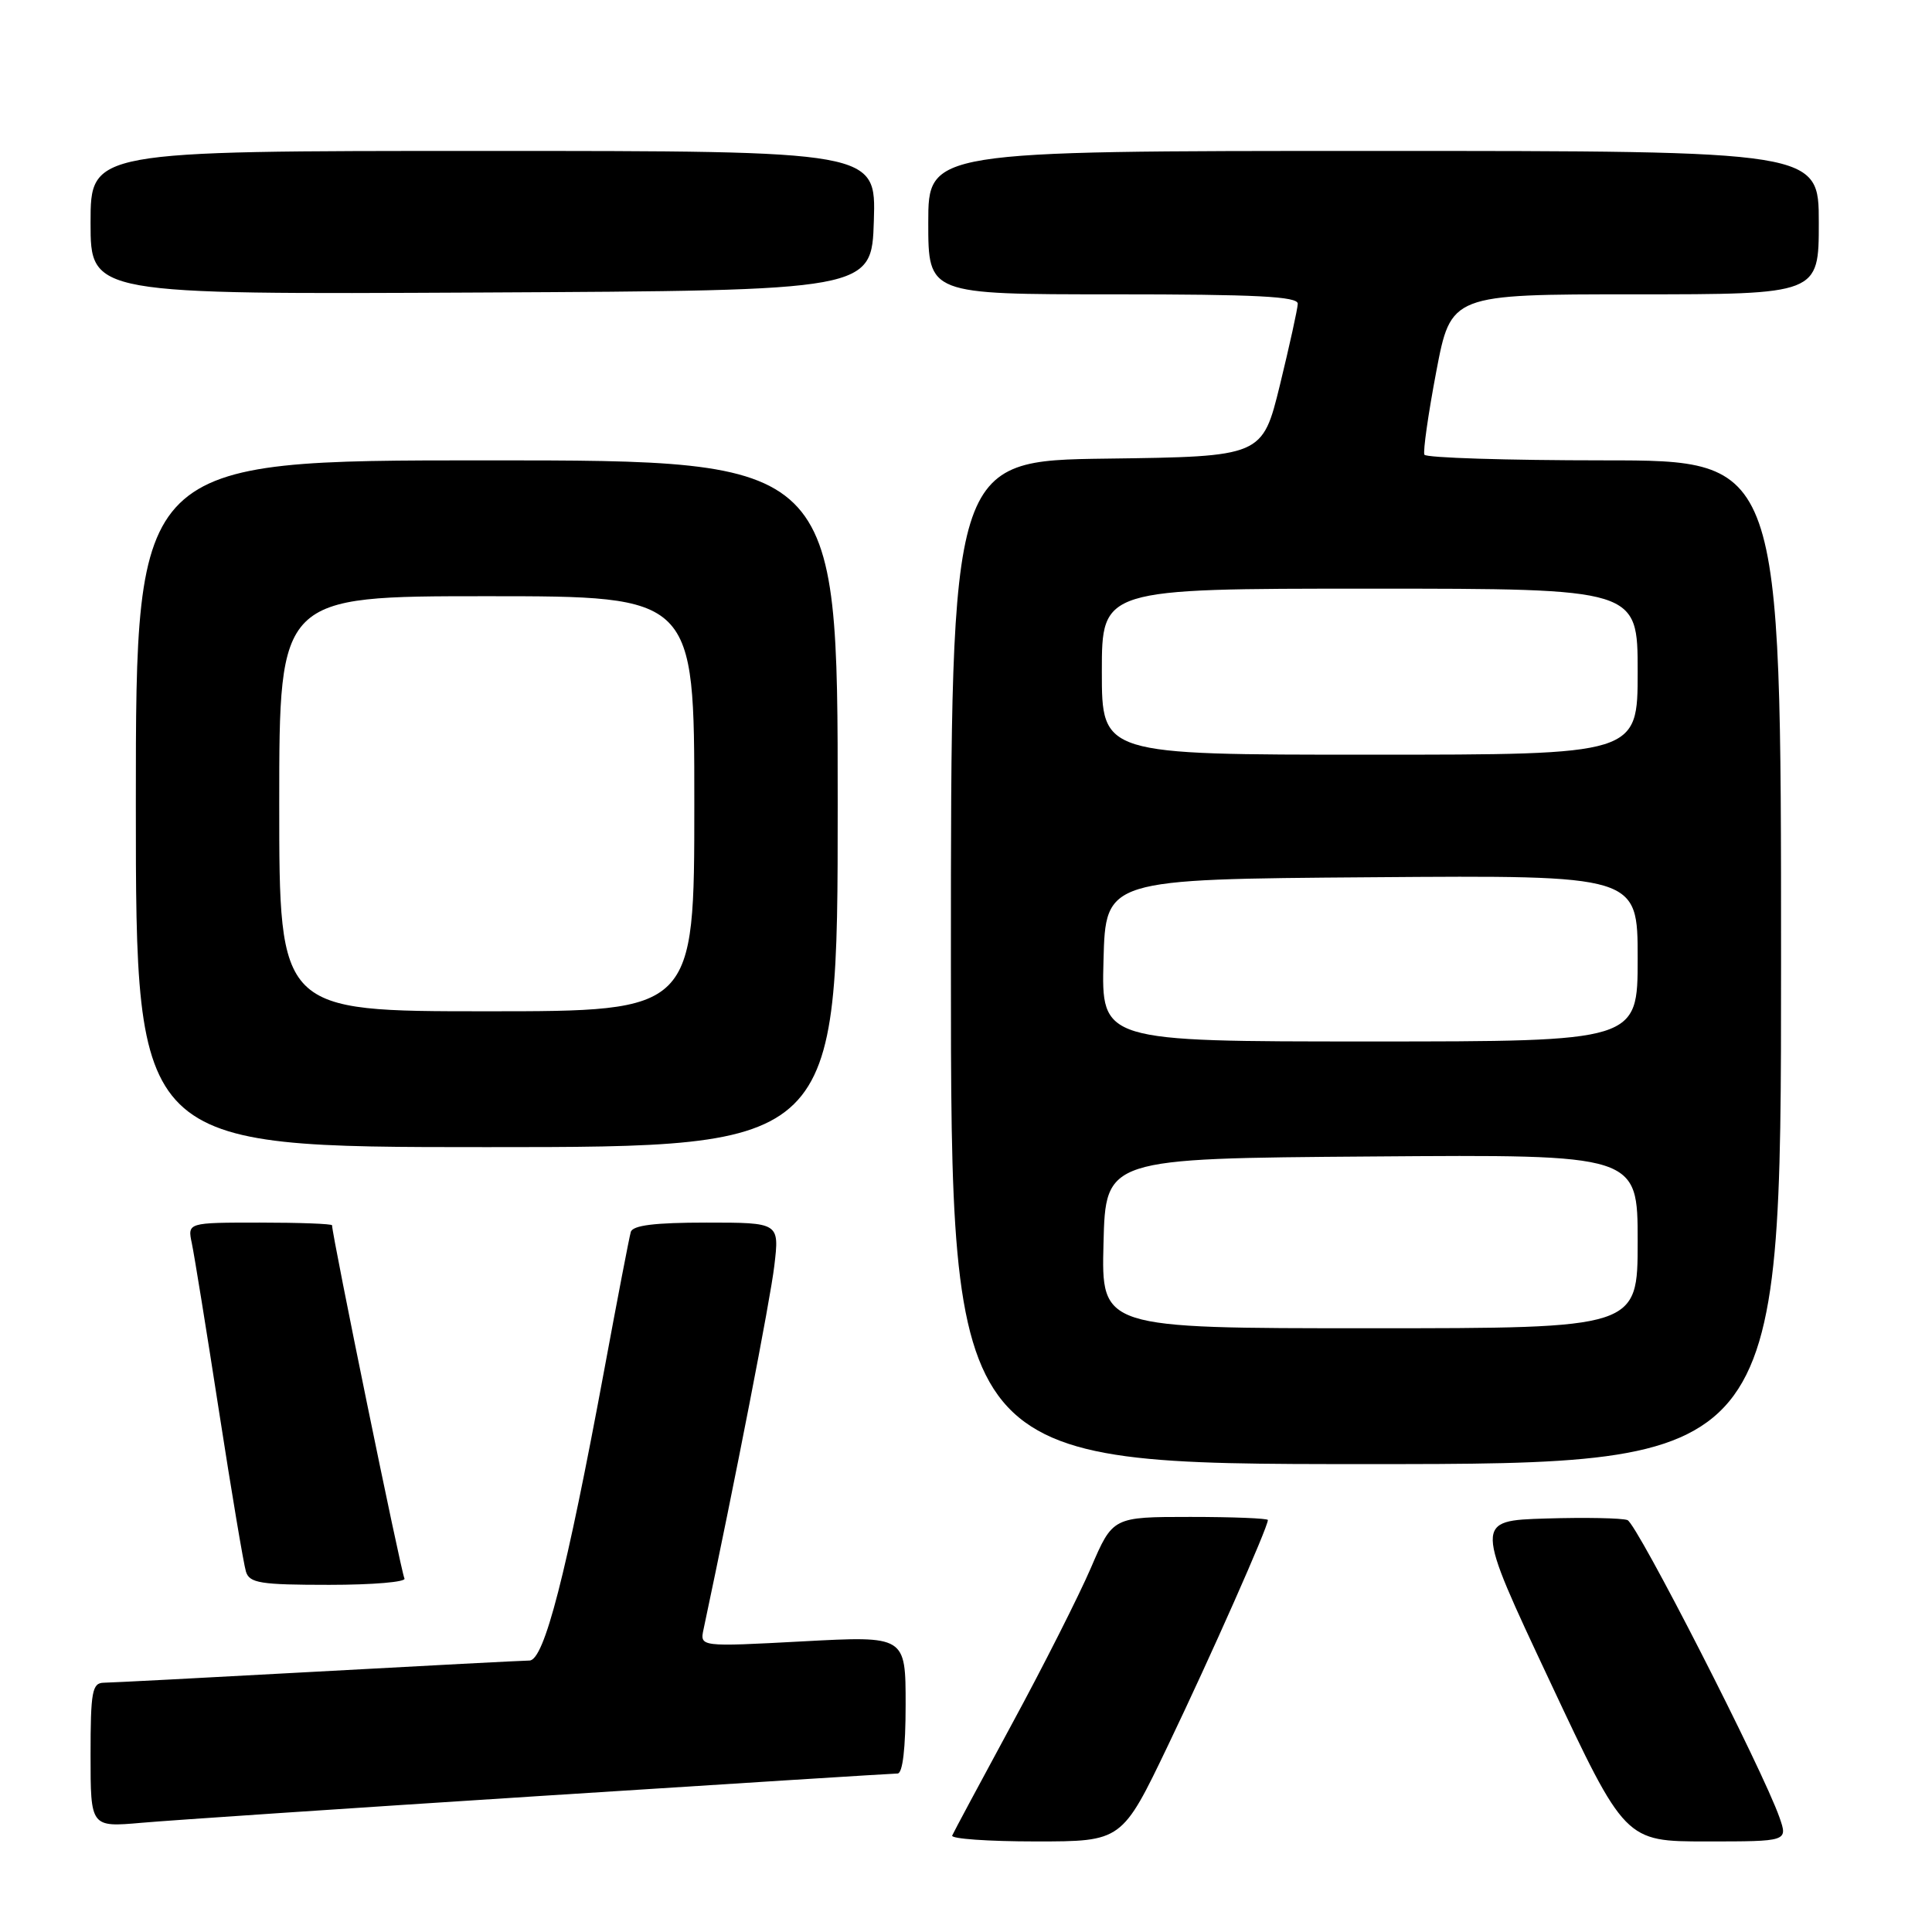 <?xml version="1.0" encoding="UTF-8" standalone="no"?>
<!DOCTYPE svg PUBLIC "-//W3C//DTD SVG 1.1//EN" "http://www.w3.org/Graphics/SVG/1.1/DTD/svg11.dtd" >
<svg xmlns="http://www.w3.org/2000/svg" xmlns:xlink="http://www.w3.org/1999/xlink" version="1.1" viewBox="0 0 256 256">
 <g >
 <path fill="currentColor"
d=" M 154.78 231.25 C 160.41 219.51 168.00 202.39 168.00 201.41 C 168.00 201.19 163.38 201.00 157.72 201.00 C 147.45 201.00 147.45 201.00 144.55 207.75 C 142.95 211.46 138.24 220.79 134.07 228.47 C 129.91 236.16 126.35 242.79 126.17 243.22 C 125.98 243.65 130.97 244.00 137.25 244.00 C 148.67 244.00 148.67 244.00 154.78 231.25 Z  M 235.79 240.82 C 233.61 234.57 216.91 201.90 215.65 201.42 C 214.94 201.15 210.08 201.05 204.86 201.21 C 195.36 201.50 195.36 201.50 205.35 222.75 C 215.33 244.00 215.33 244.00 226.11 244.00 C 236.90 244.00 236.90 244.00 235.79 240.82 Z  M 71.68 237.97 C 97.08 236.34 118.35 235.00 118.93 235.00 C 119.61 235.00 120.00 231.67 120.00 225.88 C 120.00 216.76 120.00 216.76 106.36 217.49 C 92.72 218.22 92.72 218.22 93.23 215.86 C 97.44 196.03 102.07 172.24 102.60 167.73 C 103.28 162.00 103.28 162.00 93.61 162.00 C 86.73 162.00 83.83 162.36 83.58 163.25 C 83.38 163.94 81.80 172.15 80.07 181.50 C 75.03 208.66 72.11 220.00 70.16 220.03 C 69.25 220.04 56.58 220.70 42.00 221.50 C 27.42 222.30 14.71 222.96 13.75 222.97 C 12.21 223.00 12.00 224.13 12.00 232.56 C 12.00 242.12 12.00 242.12 18.75 241.53 C 22.46 241.20 46.28 239.60 71.68 237.97 Z  M 53.59 209.15 C 53.18 208.48 44.00 163.71 44.00 162.36 C 44.00 162.16 39.69 162.00 34.42 162.00 C 24.84 162.00 24.84 162.00 25.42 164.75 C 25.74 166.26 27.36 176.28 29.02 187.00 C 30.68 197.72 32.29 207.29 32.59 208.25 C 33.06 209.77 34.51 210.00 43.63 210.00 C 49.40 210.00 53.88 209.62 53.59 209.15 Z  M 236.00 127.50 C 236.00 61.00 236.00 61.00 212.56 61.00 C 199.67 61.00 188.95 60.66 188.74 60.25 C 188.54 59.84 189.24 54.89 190.31 49.25 C 192.26 39.00 192.26 39.00 216.63 39.00 C 241.00 39.00 241.00 39.00 241.00 29.50 C 241.00 20.00 241.00 20.00 182.00 20.00 C 123.00 20.00 123.00 20.00 123.00 29.50 C 123.00 39.00 123.00 39.00 147.50 39.00 C 166.46 39.00 171.99 39.28 171.96 40.25 C 171.94 40.94 170.87 45.77 169.60 51.00 C 167.27 60.50 167.27 60.50 146.64 60.77 C 126.00 61.04 126.00 61.04 126.00 127.52 C 126.00 194.00 126.00 194.00 181.00 194.00 C 236.00 194.00 236.00 194.00 236.00 127.50 Z  M 111.00 106.50 C 111.00 61.00 111.00 61.00 64.50 61.00 C 18.00 61.00 18.00 61.00 18.00 106.50 C 18.00 152.00 18.00 152.00 64.50 152.00 C 111.00 152.00 111.00 152.00 111.00 106.50 Z  M 115.79 29.25 C 116.08 20.00 116.08 20.00 64.04 20.00 C 12.00 20.00 12.00 20.00 12.00 29.51 C 12.00 39.02 12.00 39.02 63.75 38.76 C 115.50 38.50 115.50 38.50 115.79 29.25 Z  M 146.22 164.75 C 146.50 153.50 146.50 153.50 181.75 153.24 C 217.00 152.97 217.00 152.97 217.00 164.49 C 217.00 176.00 217.00 176.00 181.47 176.00 C 145.93 176.00 145.93 176.00 146.22 164.75 Z  M 146.22 127.25 C 146.50 116.50 146.50 116.50 181.75 116.24 C 217.00 115.97 217.00 115.97 217.00 126.99 C 217.00 138.00 217.00 138.00 181.47 138.00 C 145.93 138.00 145.93 138.00 146.22 127.25 Z  M 146.00 89.00 C 146.00 78.00 146.00 78.00 181.50 78.00 C 217.00 78.00 217.00 78.00 217.00 89.00 C 217.00 100.00 217.00 100.00 181.50 100.00 C 146.00 100.00 146.00 100.00 146.00 89.00 Z  M 37.00 106.50 C 37.00 79.00 37.00 79.00 64.50 79.00 C 92.00 79.00 92.00 79.00 92.00 106.50 C 92.00 134.00 92.00 134.00 64.50 134.00 C 37.00 134.00 37.00 134.00 37.00 106.50 Z "/>
</g>
</svg>